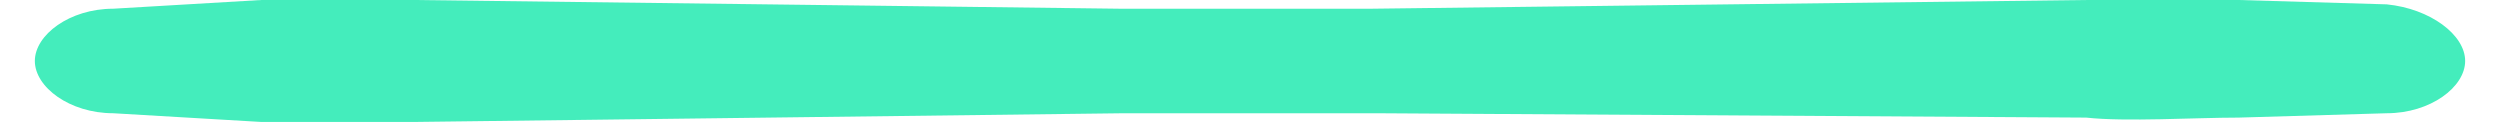 
<svg version="1.1" id="Layer_1" xmlns="http://www.w3.org/2000/svg" x="0px" y="0px"
	 viewBox="0 0 57.4 2.8" style="enable-background:new 0 0 57.4 2.8;" xml:space="preserve">

<path style="fill:#44edbc;" class="st0" id="hline" d="M56.6,1.4c0,0.6-0.8,1.2-1.8,1.2l-3.4,0.1c-1,0-2.6,0.1-3.5,0L31.6,2.6c-1,0-2.3,0-2.9,0c-0.6,0-1.9,0-2.9,0
	L9.5,2.8c-1,0-2.6,0-3.5,0L2.6,2.6c-1,0-1.8-0.6-1.8-1.2c0-0.6,0.8-1.2,1.8-1.2L6,0C7,0,8.6,0,9.5,0l16.2,0.2c1,0,2.3,0,2.9,0
	c0.6,0,1.9,0,2.9,0L47.9,0c1,0,2.6,0,3.5,0l3.4,0.1C55.8,0.2,56.6,0.8,56.6,1.4z"/>

</svg>


